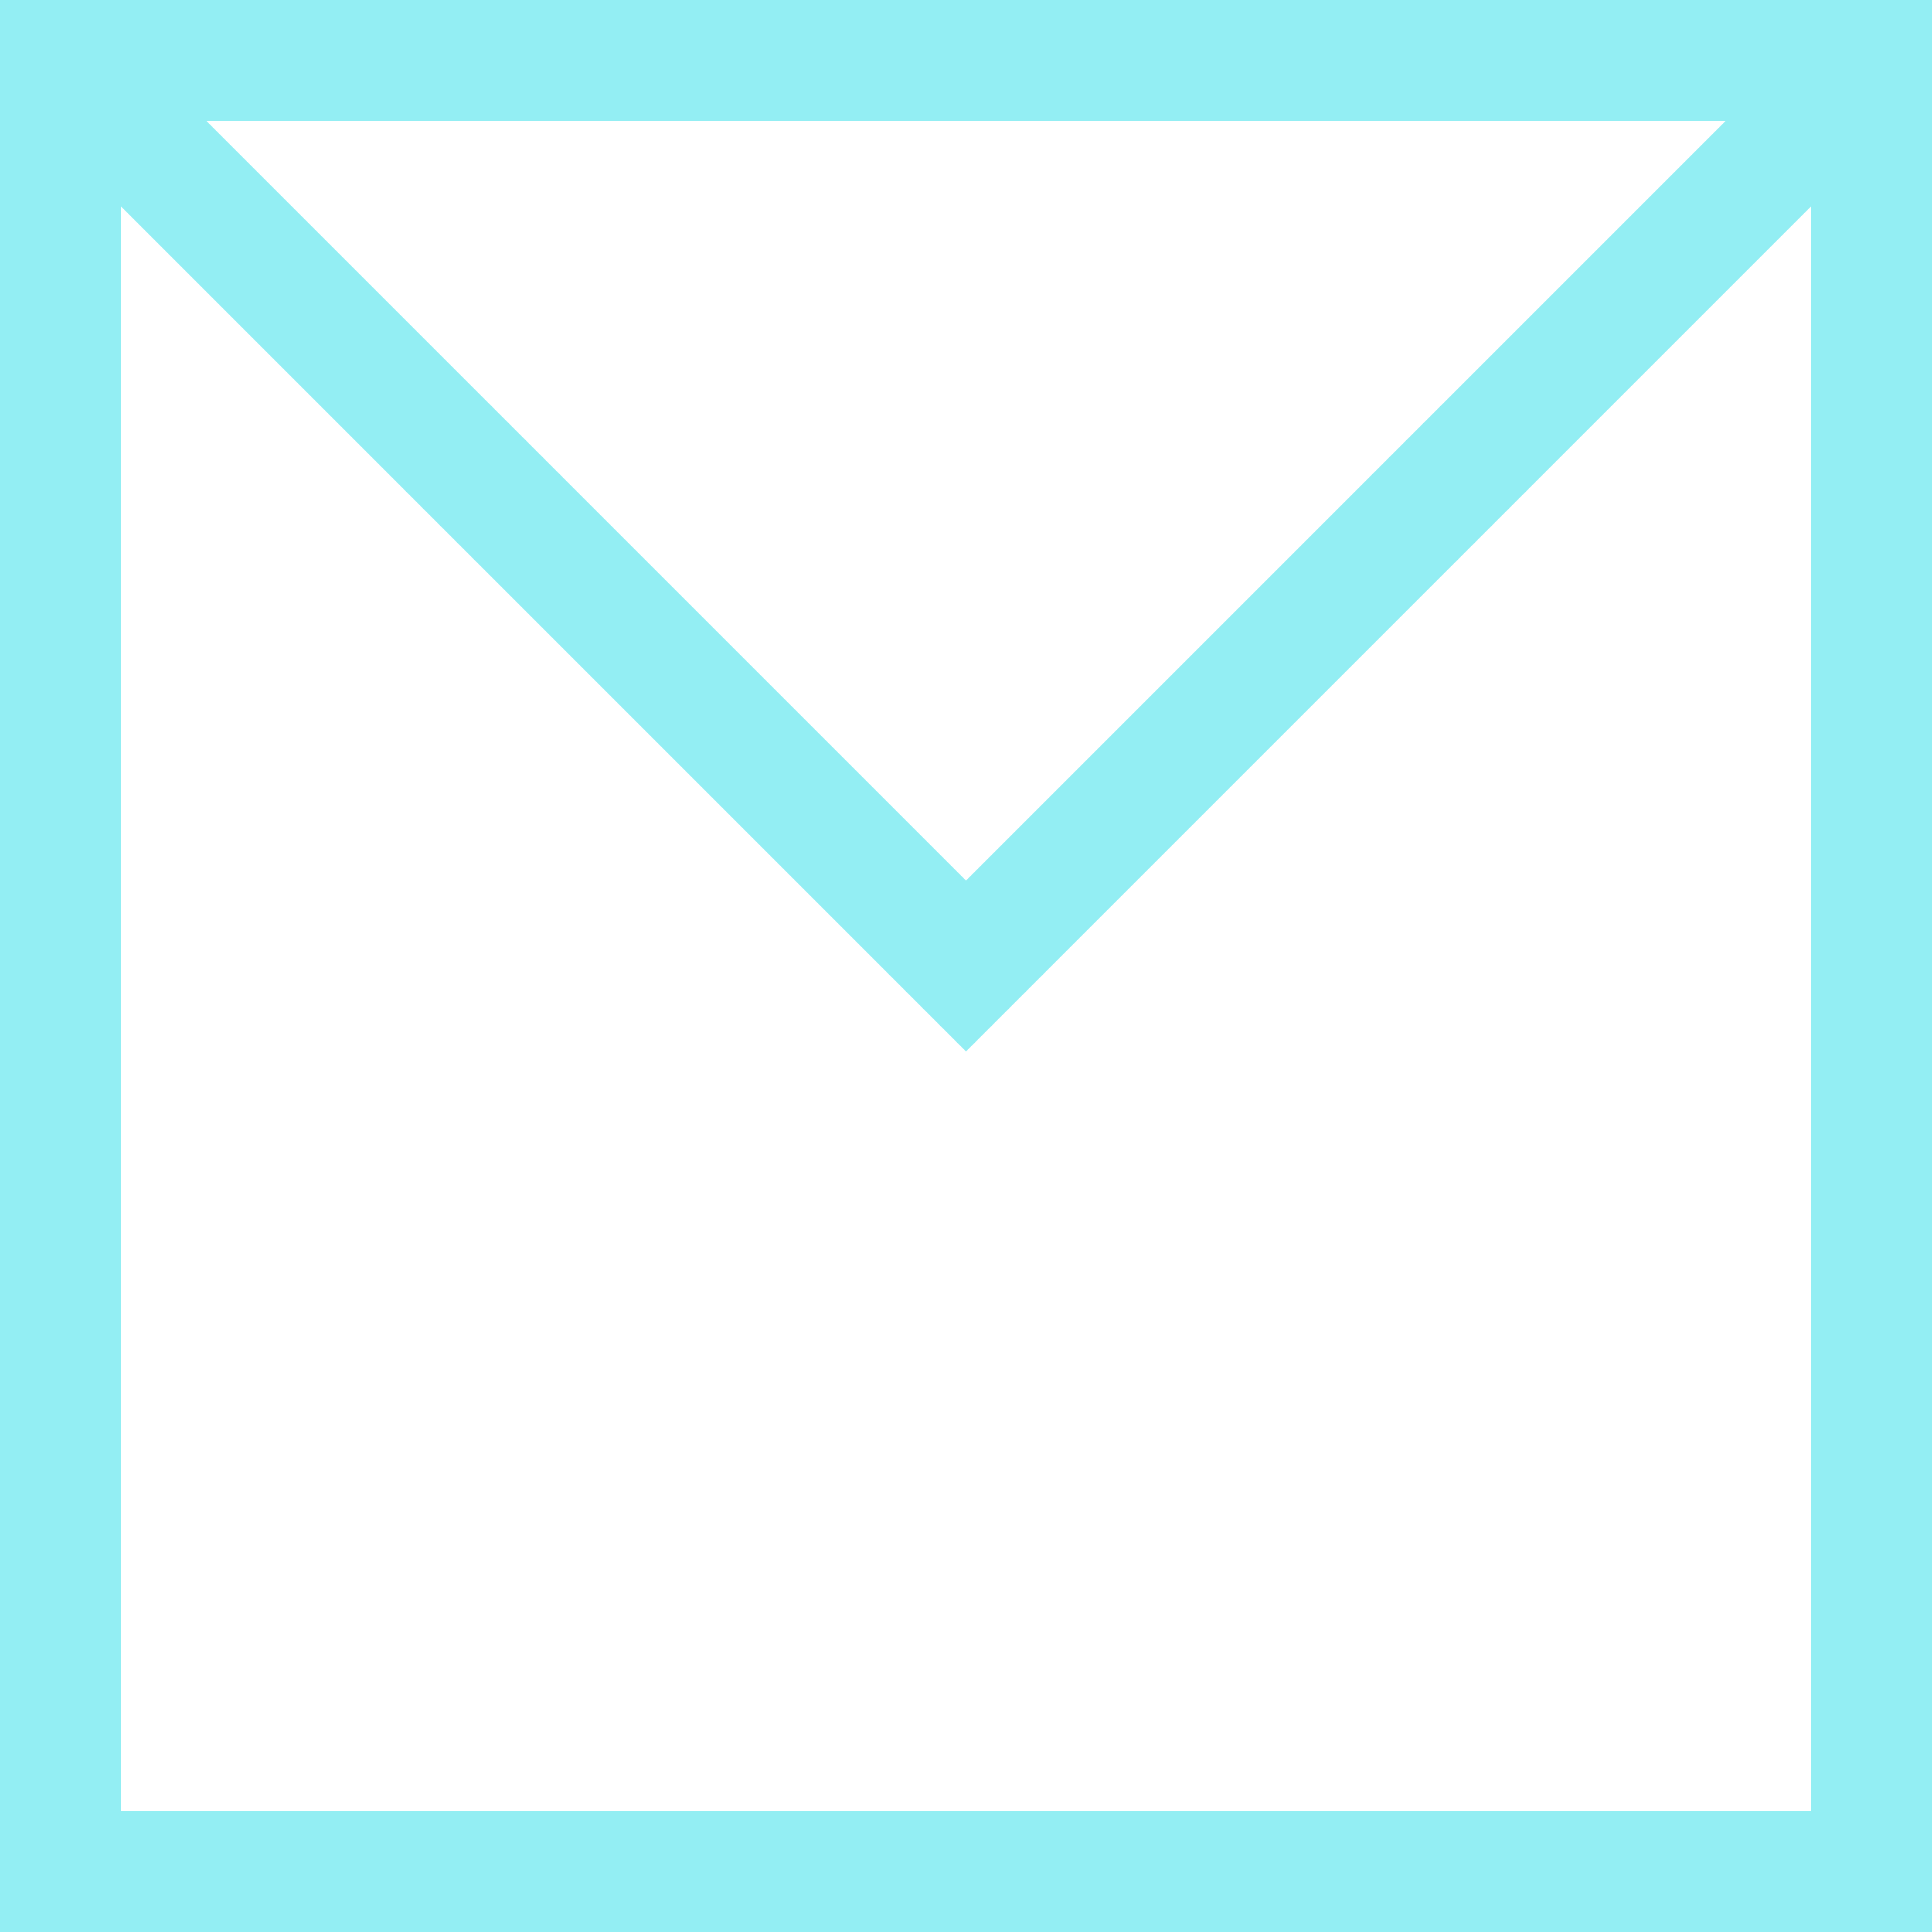 <svg width="32" height="32" viewBox="0 0 32 32" fill="none" xmlns="http://www.w3.org/2000/svg">
<path fill-rule="evenodd" clip-rule="evenodd" d="M16 17.414L2 3.414V30H30V3.414L16 17.414ZM32 32H0V0H32V32ZM28.586 2H3.414L16 14.586L28.586 2Z" fill="#93EEF3"/>
</svg>
